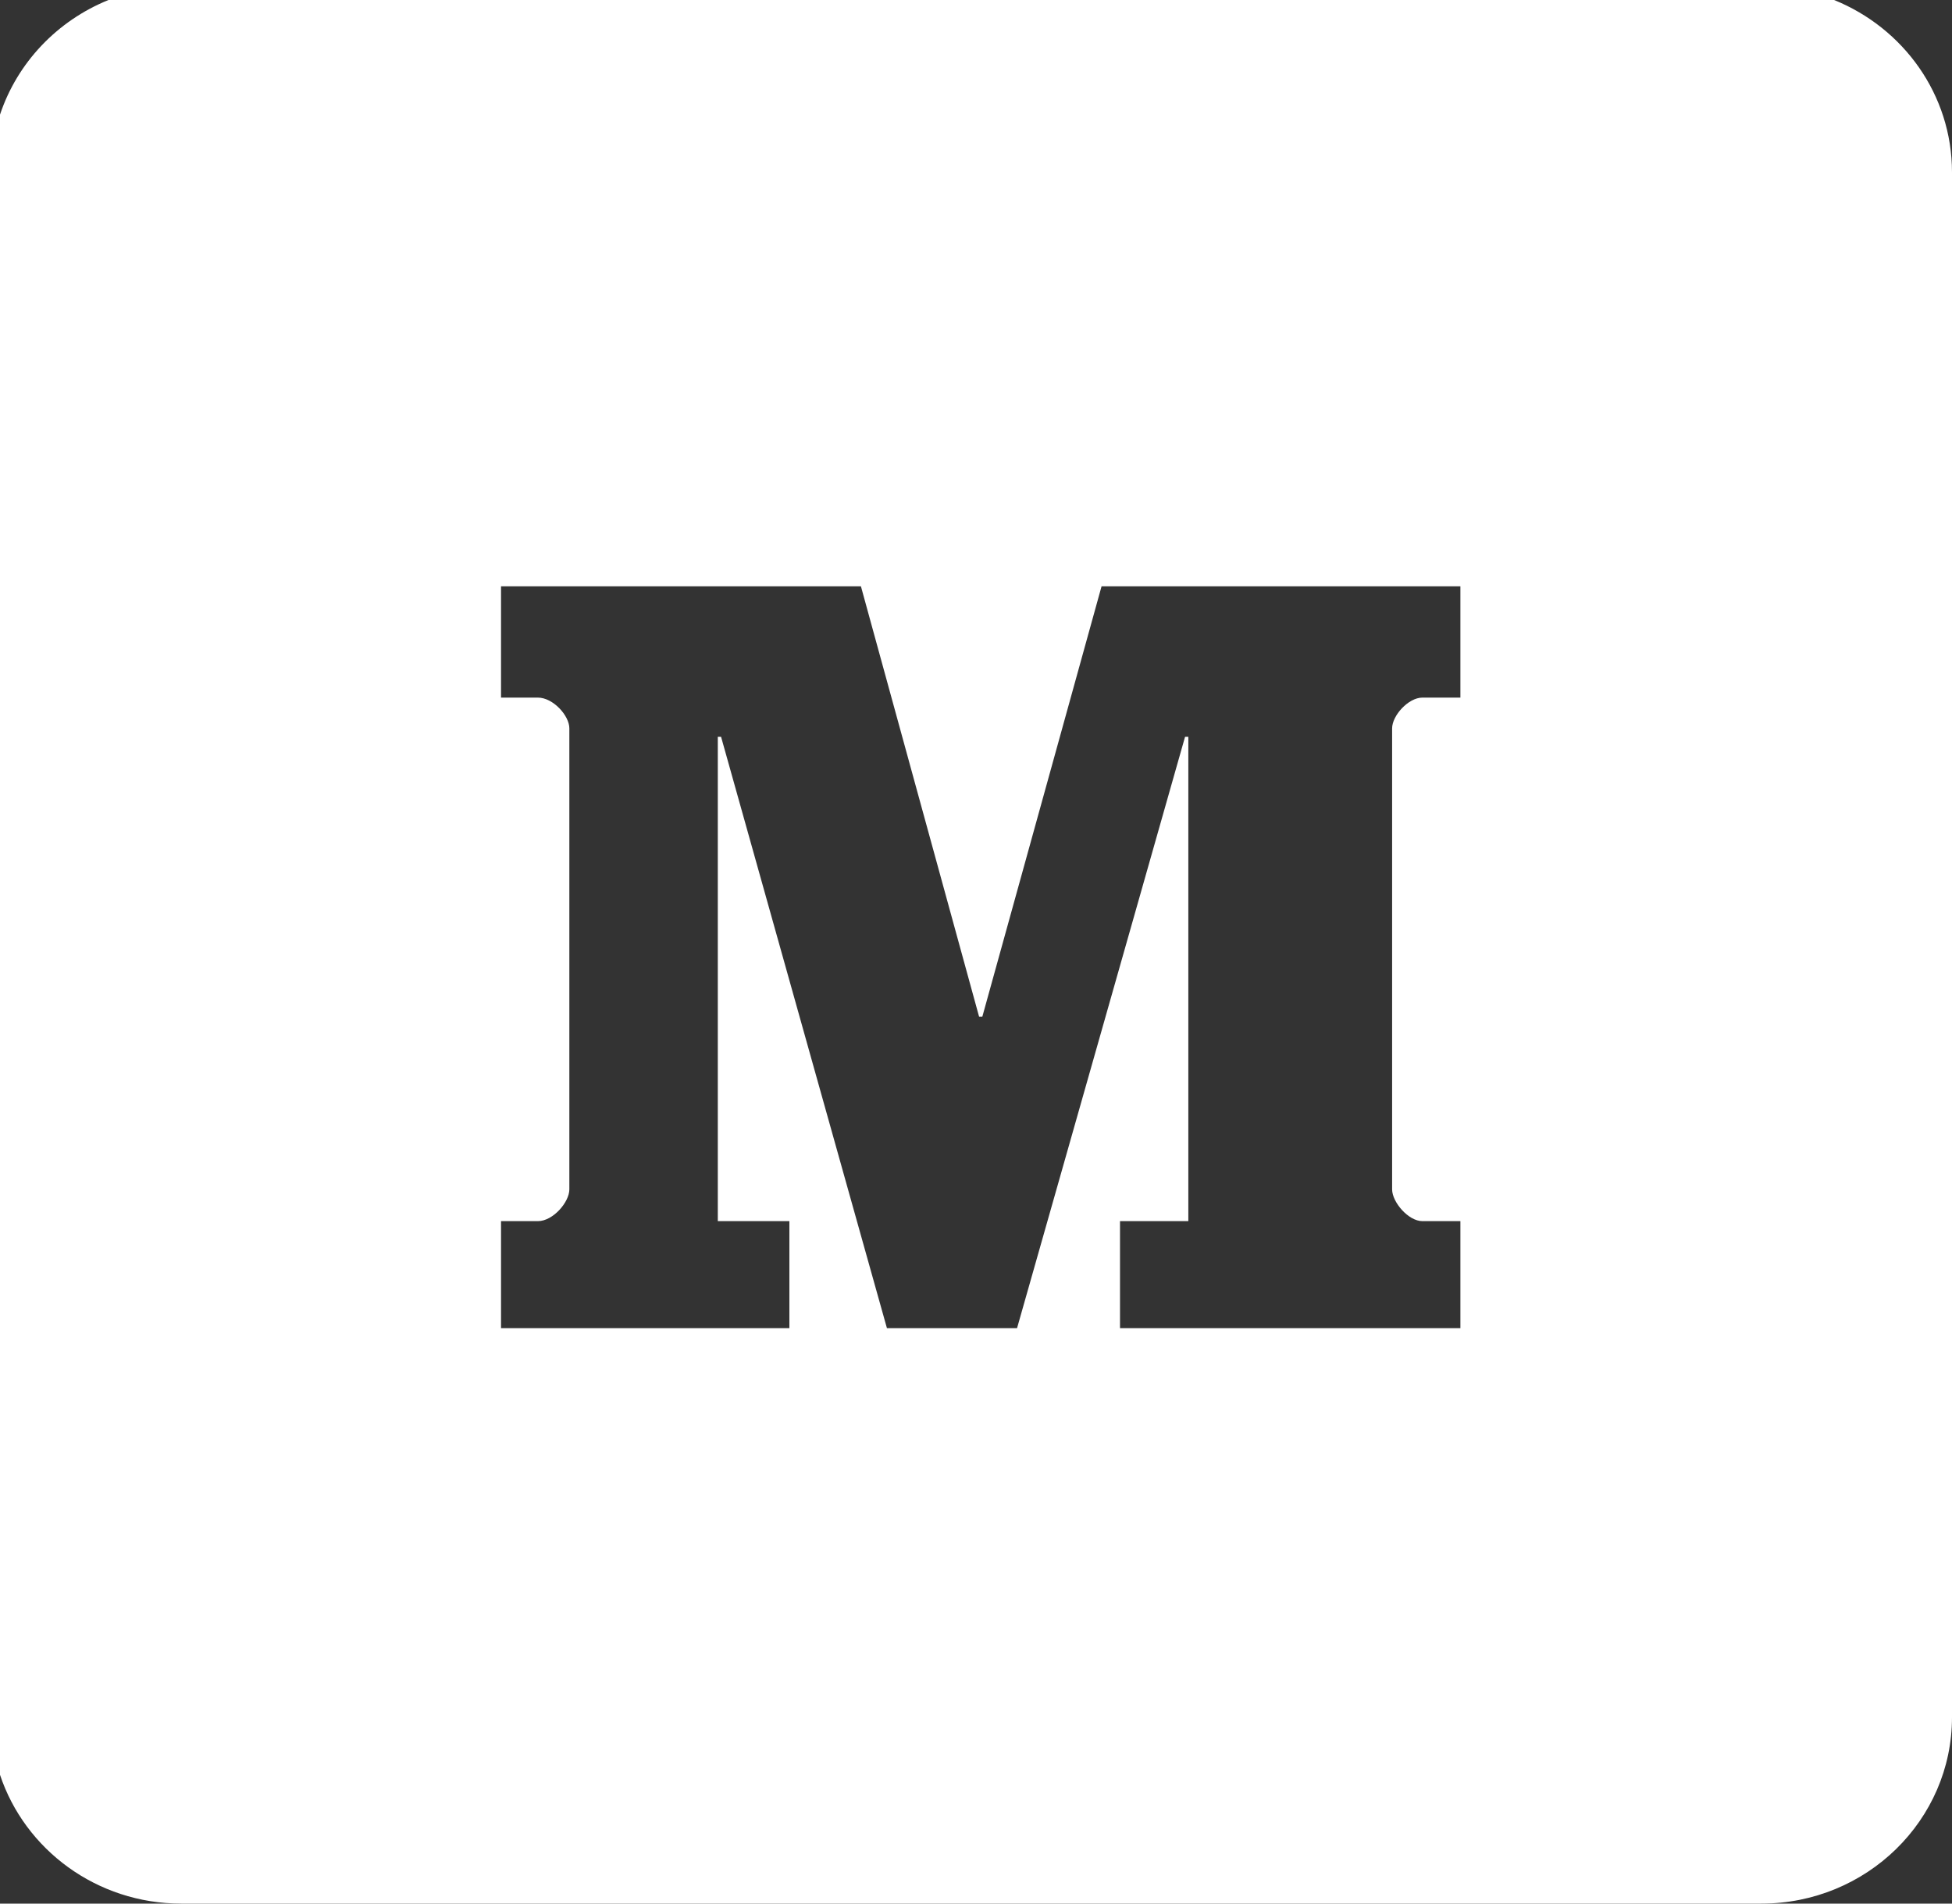 <svg width="40" height="39" viewBox="0 0 40 39" fill="none" xmlns="http://www.w3.org/2000/svg">
<rect x="0" y="0" width="40" height="39" fill="#333333" stroke="none"/>
<path d="M37.584 0H2.223C1.172 0.425 0.354 1.284 0 2.349V36.361C0.509 37.892 1.979 39 3.715 39H36.092C38.251 39 40 37.29 40 35.18V3.53C40 1.937 39.002 0.573 37.584 0ZM29.926 14.292H29.148C28.859 14.292 28.527 14.661 28.527 14.922V24.367C28.527 24.628 28.86 25.018 29.148 25.018H29.926V27.211H22.951V25.018H24.351V15.095H24.284L20.841 27.211H18.175L14.776 15.095H14.709V25.018H16.176V27.211H10.267V25.018H11.022C11.333 25.018 11.667 24.628 11.667 24.367V14.922C11.667 14.661 11.333 14.292 11.022 14.292H10.267V12.012H17.642L20.063 20.828H20.13L22.573 12.012H29.926V14.292Z" fill="white"/>
</svg>
